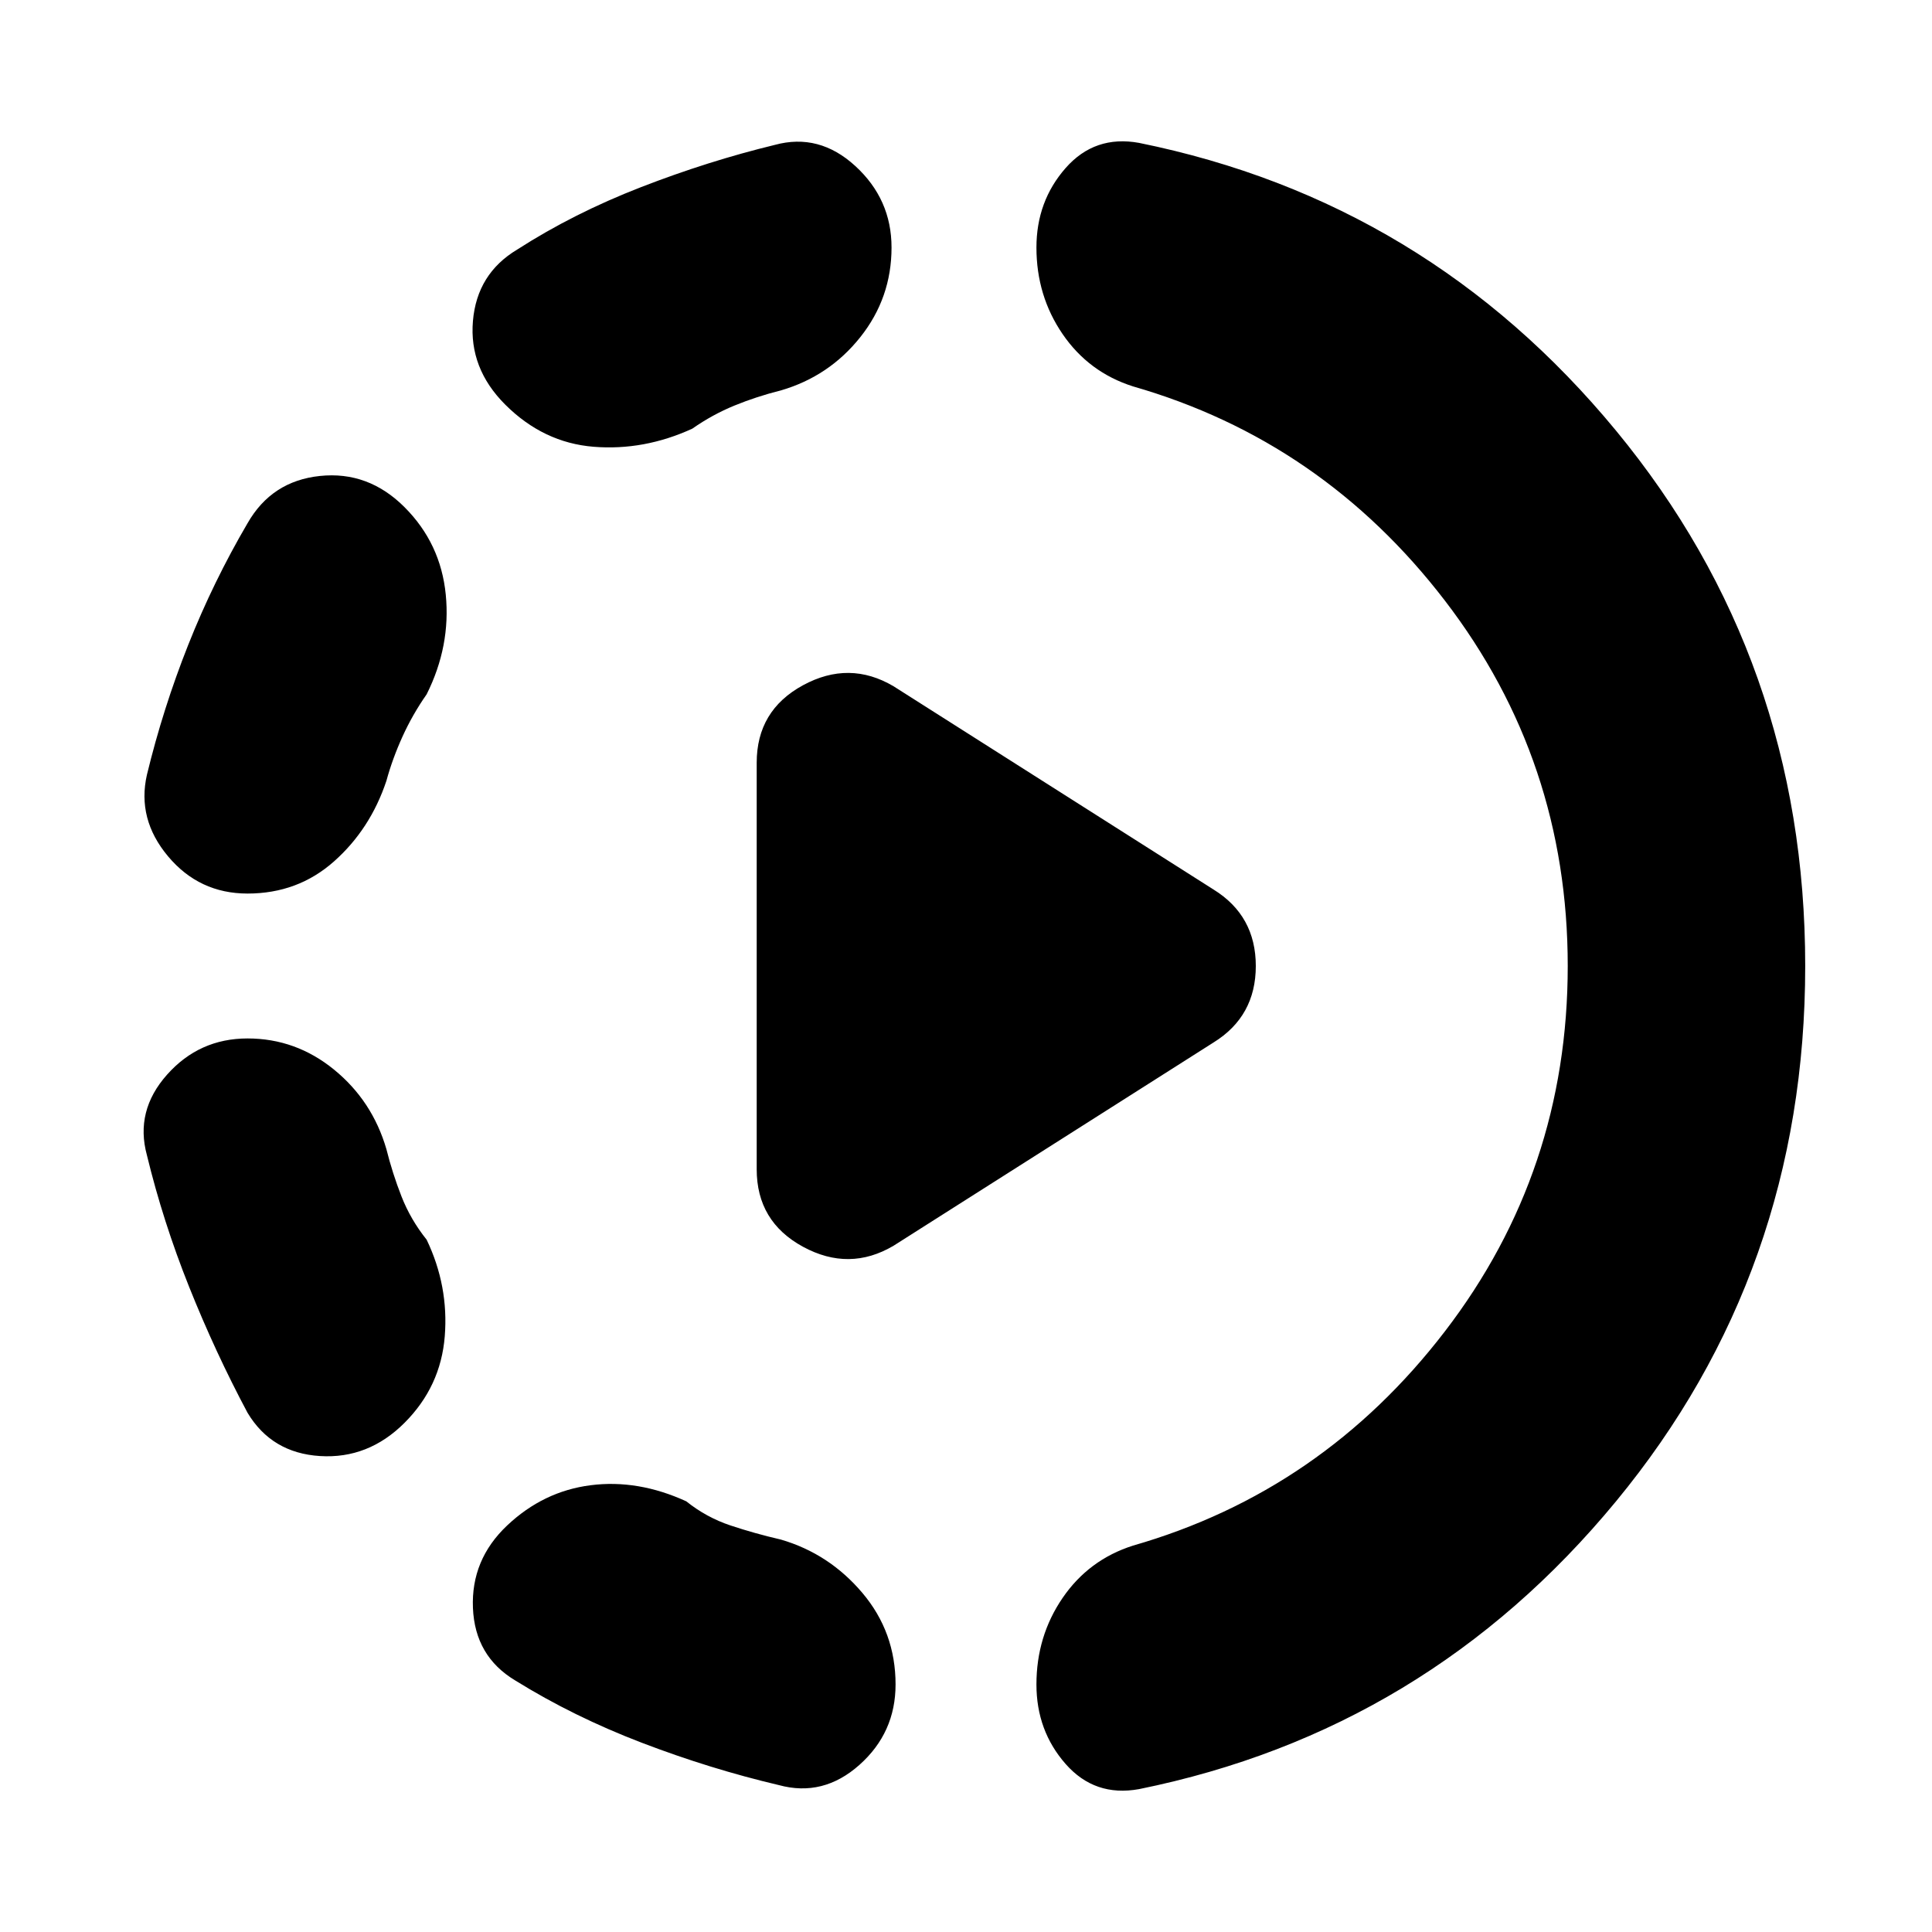 <svg xmlns="http://www.w3.org/2000/svg" height="20" viewBox="0 -960 960 960" width="20"><path d="m444-341 159-101q21-13 21-38t-21-38L444-619q-22-13-45-.5T376-581v202q0 26 23 38.5t45-.5ZM123-444q24 0 43 15.5t26 39.5q3 12 7.5 23.5T212-344q11 23 9 48t-20 43q-18 18-42 16.5T123-258q-16-30-29-62.5T73-386q-6-22 10-40t40-18Zm78-264q18 18 20.5 43.5T212-615q-7 10-12 21t-8 22q-8 24-26 40t-43 16q-24 0-39.5-18.5T73-575q8-33 20.5-64.5T123-700q12-21 36-23.5t42 15.5Zm51 506q18-17 41.5-20t47.5 8q10 8 22 12t25 7q24 7 40.5 26.5T445-123q0 24-18 40t-40 10q-34-8-68-21t-63-31q-20-12-21-36t17-41Zm191-635q0 25-15.5 44.5T388-766q-12 3-23 7.5T344-747q-24 11-49 9t-44-21q-18-18-16-41.5t22-35.5q28-18 61.5-31t66.5-21q22-6 40 10.5t18 40.5Zm336 357q0-102-61-181.5T563-768q-22-7-35-26t-13-43q0-23 14.5-39.5T566-889q143 29 237 143t94 266q0 152-94 266T566-71q-22 4-36.5-12.5T515-123q0-24 13-43t35-26q94-27 155-106.5T779-480Z"/></svg>